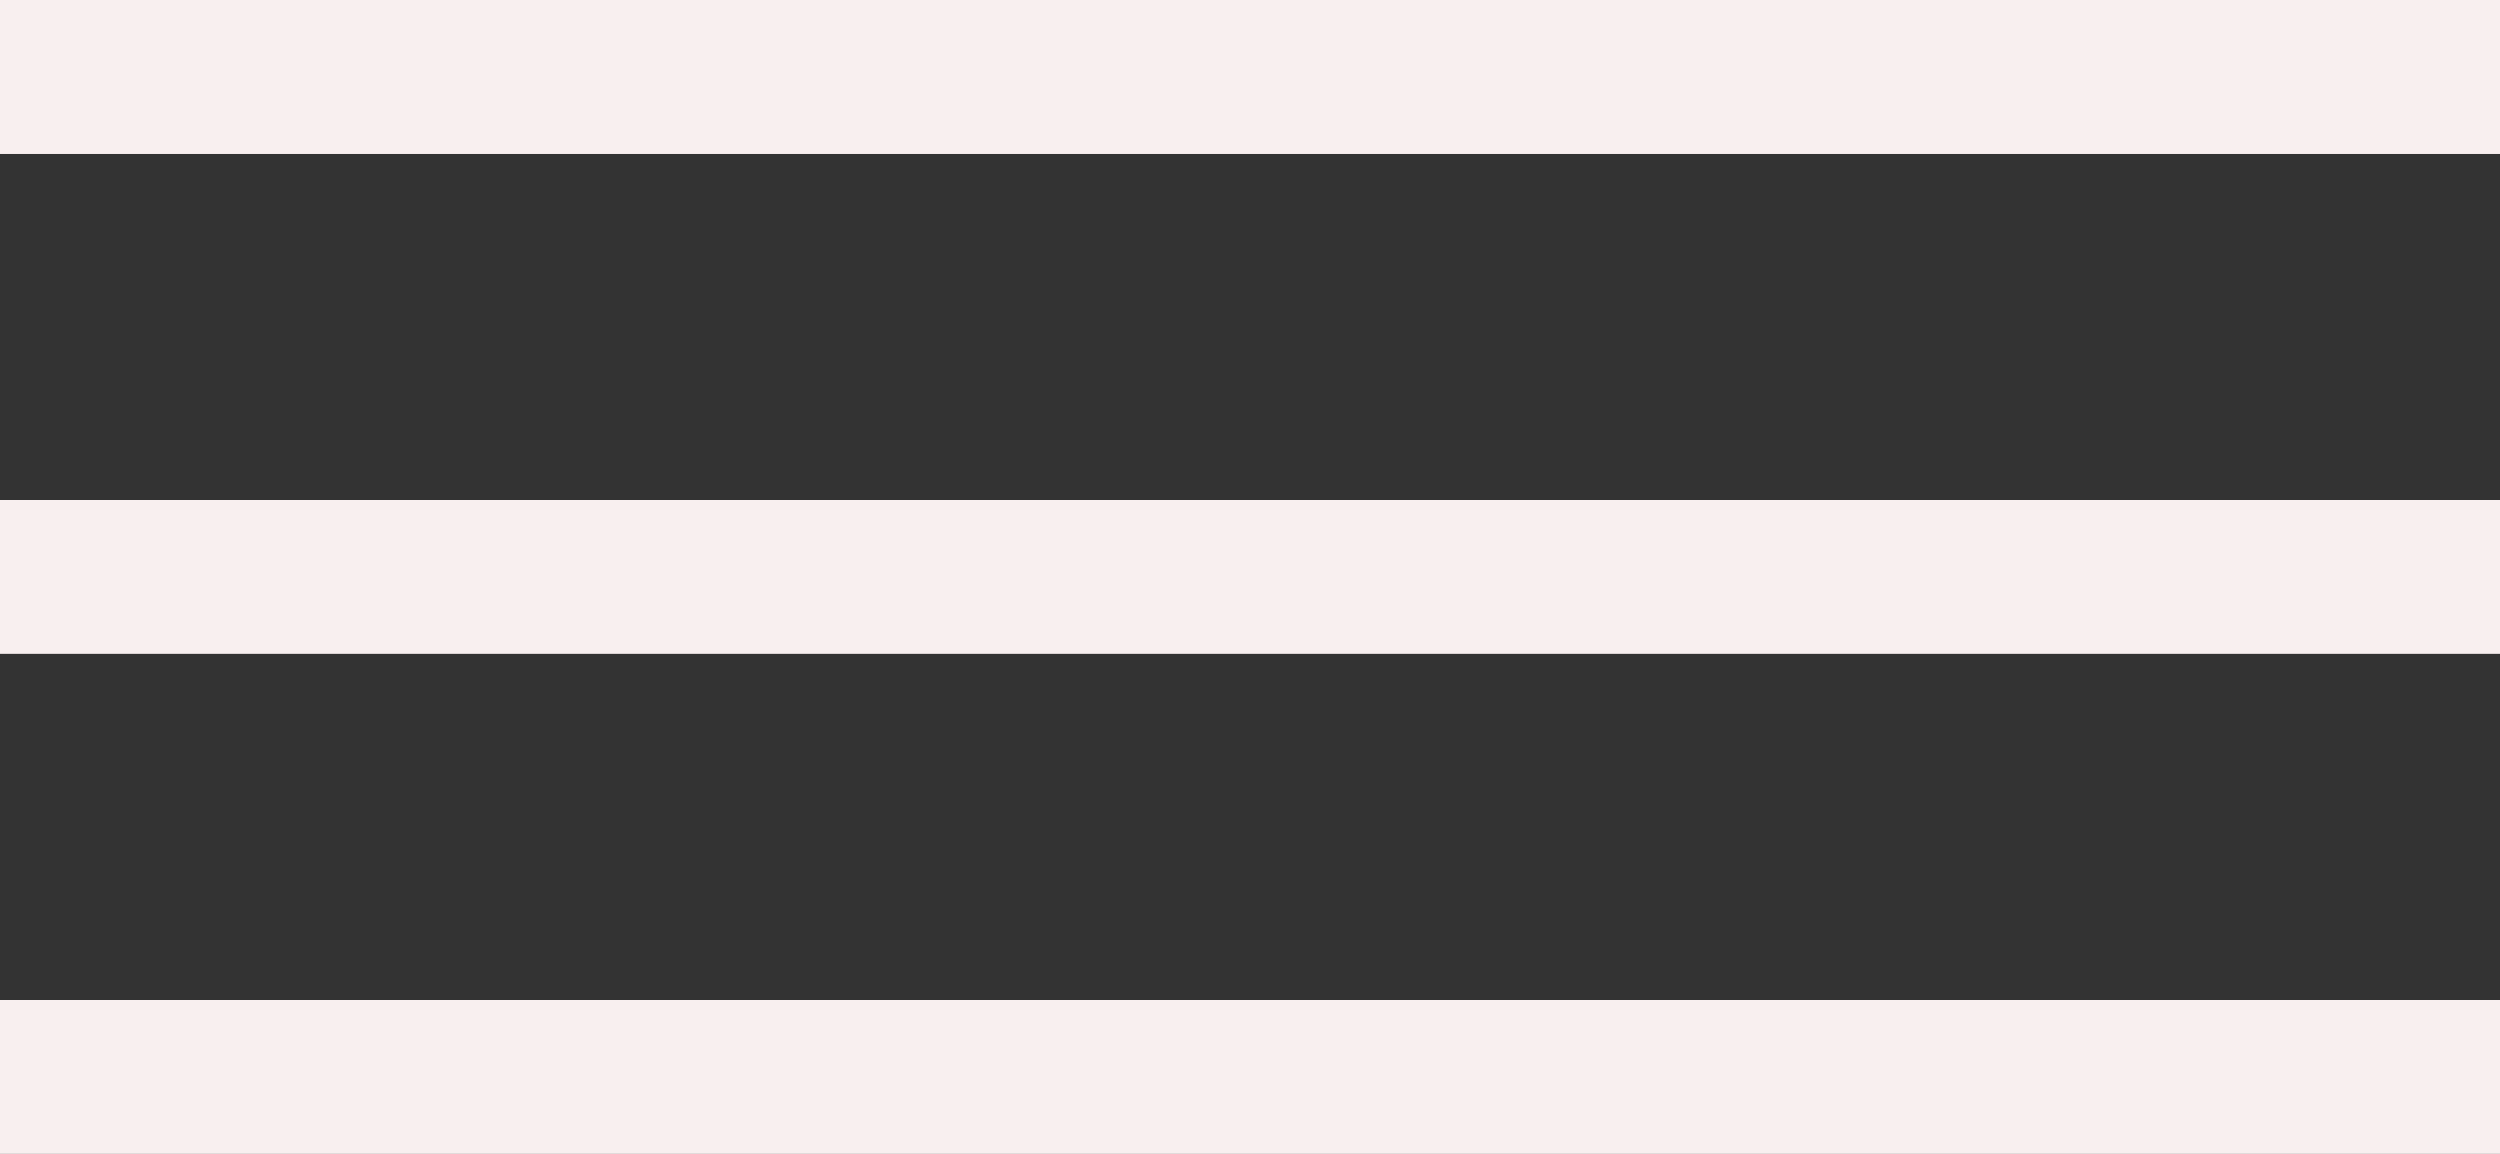 <svg xmlns="http://www.w3.org/2000/svg" width="65" height="30" viewBox="0 0 65 30"><rect x="0" y="0" width="65" height="30" fill="#333333" stroke="none"/><g transform="translate(-462.5 -85.5)"><line x2="65" transform="translate(462.5 87.5)" fill="none" stroke="#f8efef" stroke-width="4"/><line x2="65" transform="translate(462.5 87.5)" fill="none" stroke="#f8efef" stroke-width="4"/><line x2="65" transform="translate(462.5 100.5)" fill="none" stroke="#f8efef" stroke-width="4"/><line x2="65" transform="translate(462.5 113.5)" fill="none" stroke="#f8efef" stroke-width="4"/><line x2="1" transform="translate(499.5 87.5)" fill="none" stroke="#f8efef" stroke-width="1"/></g></svg>